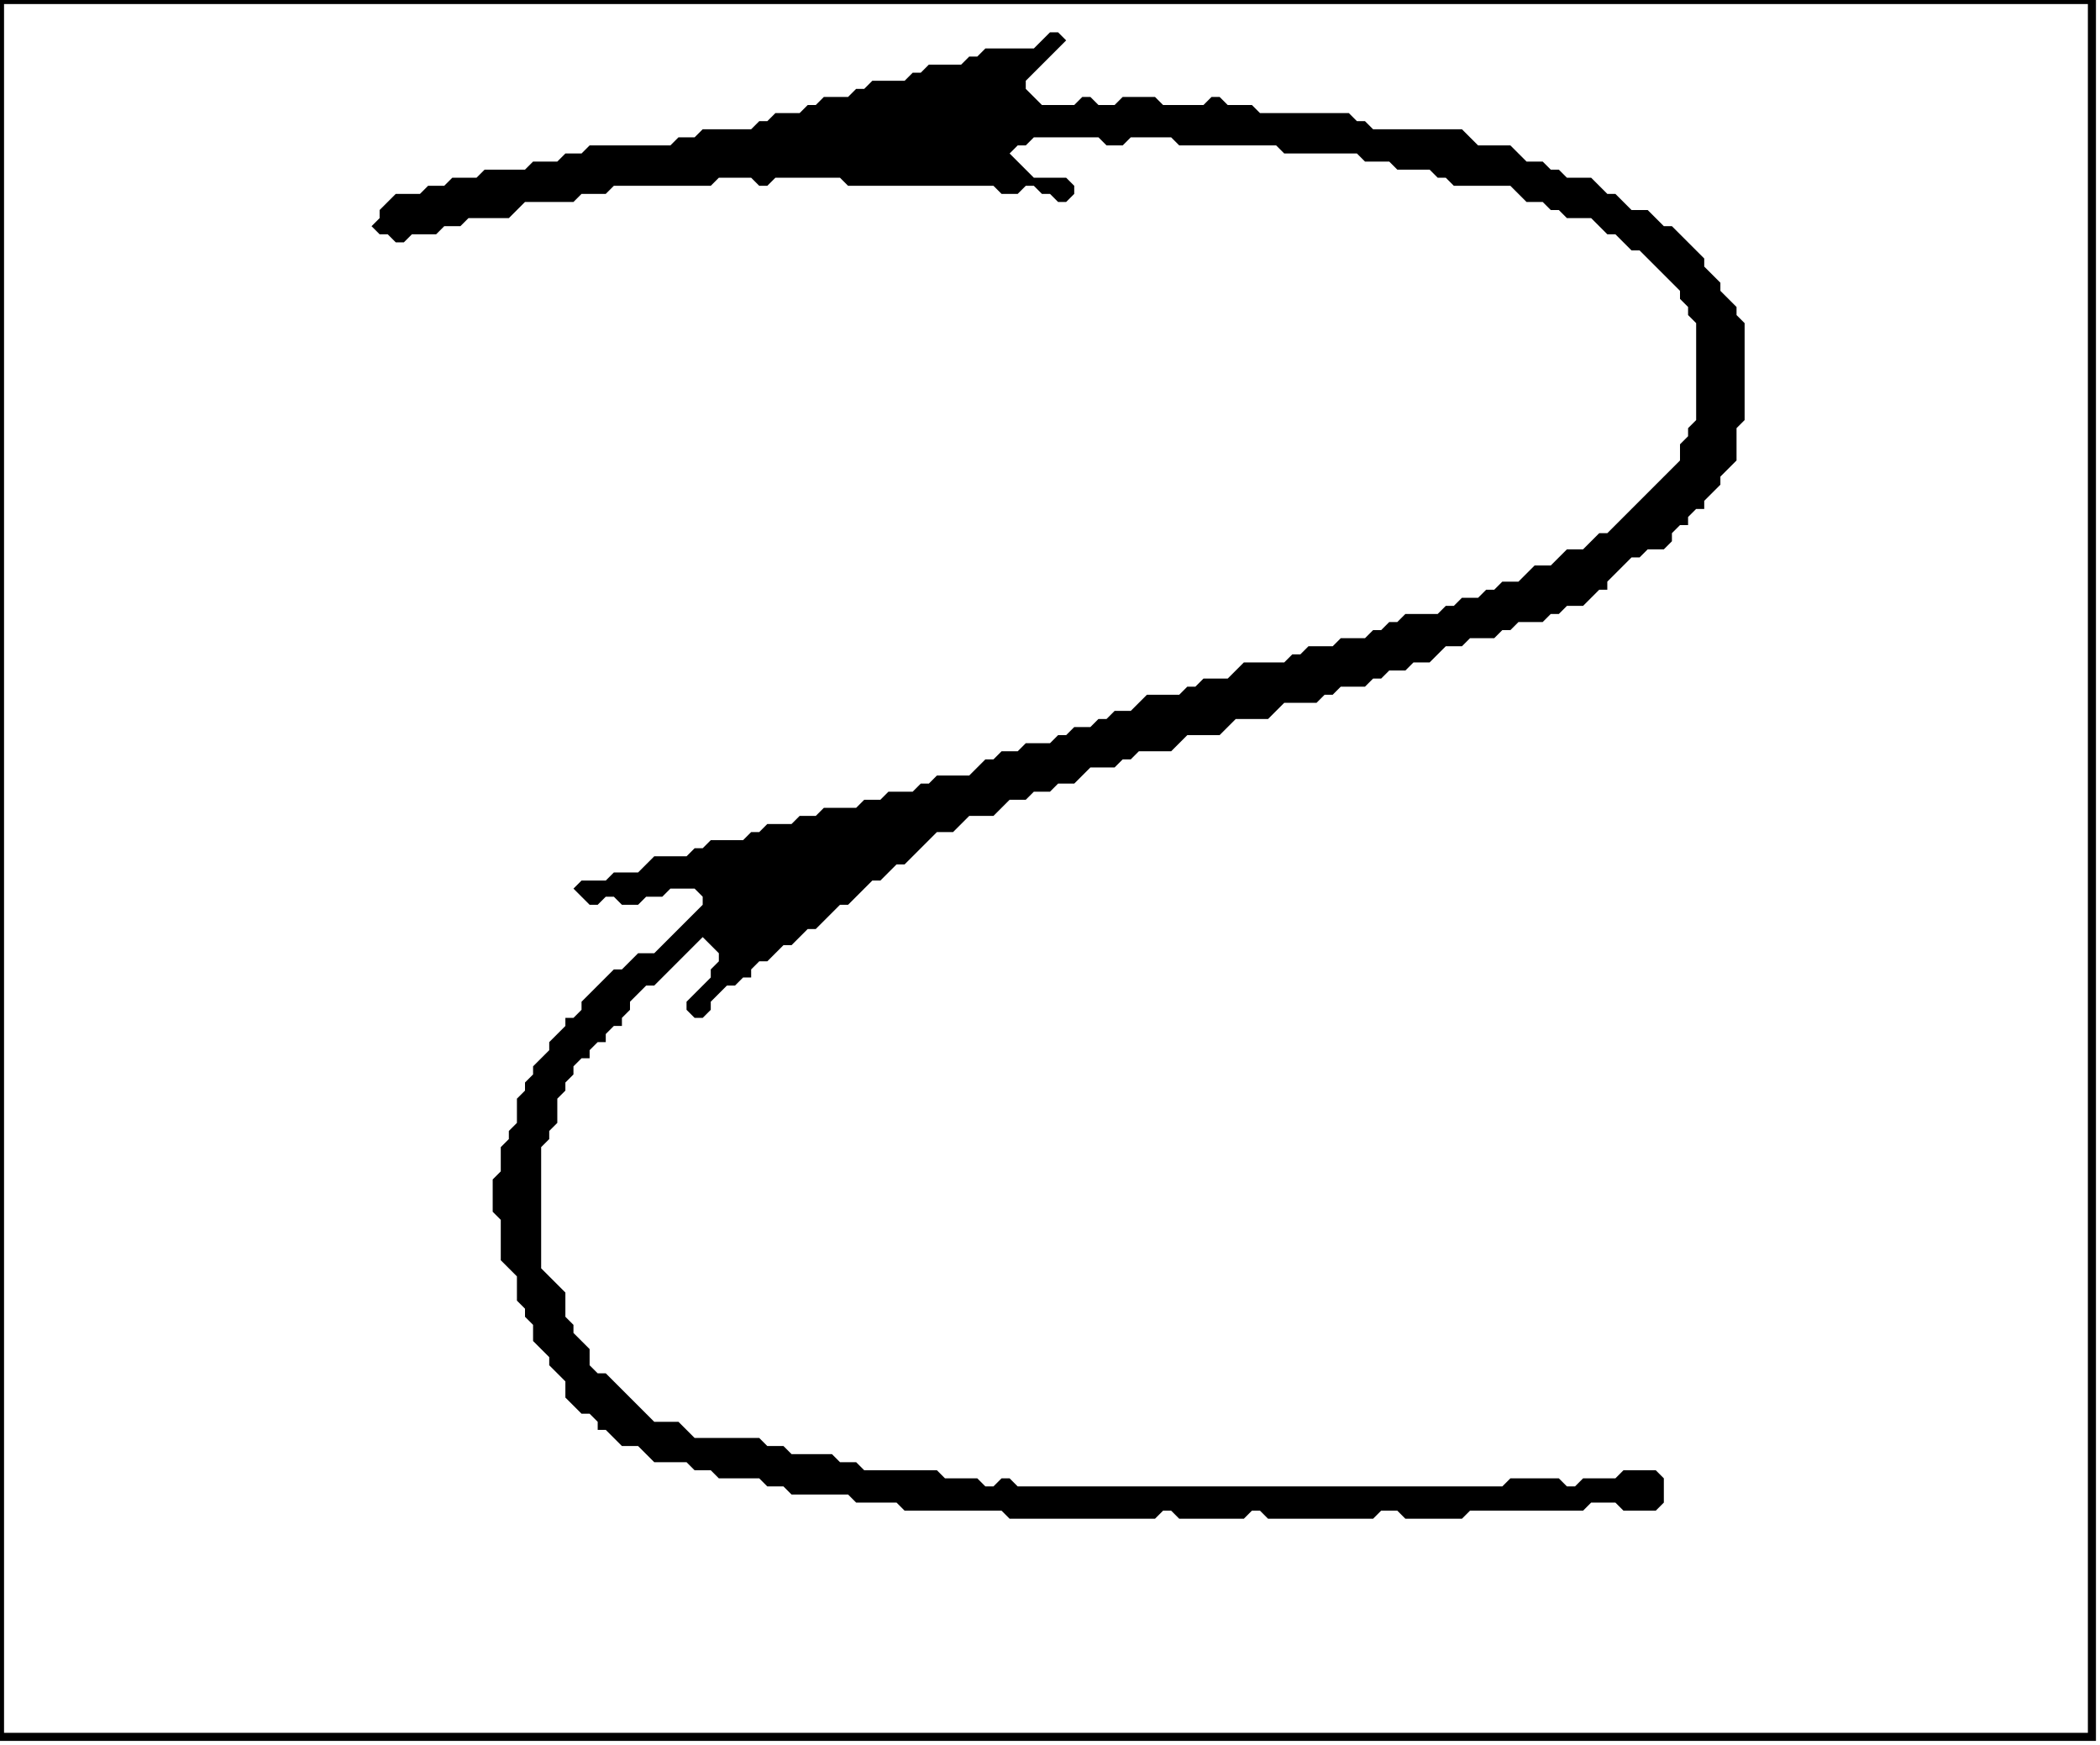 <?xml version='1.0' encoding='utf-8'?>
<svg width="260" height="216" xmlns="http://www.w3.org/2000/svg" viewBox="0 0 260 216"><rect width="260" height="216" fill="white" /><path d="M 130,4 L 128,6 L 122,6 L 121,7 L 120,7 L 119,8 L 115,8 L 114,9 L 113,9 L 112,10 L 108,10 L 107,11 L 106,11 L 105,12 L 102,12 L 101,13 L 100,13 L 99,14 L 96,14 L 95,15 L 94,15 L 93,16 L 87,16 L 86,17 L 84,17 L 83,18 L 73,18 L 72,19 L 70,19 L 69,20 L 66,20 L 65,21 L 60,21 L 59,22 L 56,22 L 55,23 L 53,23 L 52,24 L 49,24 L 47,26 L 47,27 L 46,28 L 47,29 L 48,29 L 49,30 L 50,30 L 51,29 L 54,29 L 55,28 L 57,28 L 58,27 L 63,27 L 65,25 L 71,25 L 72,24 L 75,24 L 76,23 L 88,23 L 89,22 L 93,22 L 94,23 L 95,23 L 96,22 L 104,22 L 105,23 L 123,23 L 124,24 L 126,24 L 127,23 L 128,23 L 129,24 L 130,24 L 131,25 L 132,25 L 133,24 L 133,23 L 132,22 L 128,22 L 125,19 L 126,18 L 127,18 L 128,17 L 136,17 L 137,18 L 139,18 L 140,17 L 145,17 L 146,18 L 158,18 L 159,19 L 168,19 L 169,20 L 172,20 L 173,21 L 177,21 L 178,22 L 179,22 L 180,23 L 187,23 L 189,25 L 191,25 L 192,26 L 193,26 L 194,27 L 197,27 L 199,29 L 200,29 L 202,31 L 203,31 L 208,36 L 208,37 L 209,38 L 209,39 L 210,40 L 210,52 L 209,53 L 209,54 L 208,55 L 208,57 L 199,66 L 198,66 L 196,68 L 194,68 L 192,70 L 190,70 L 188,72 L 186,72 L 185,73 L 184,73 L 183,74 L 181,74 L 180,75 L 179,75 L 178,76 L 174,76 L 173,77 L 172,77 L 171,78 L 170,78 L 169,79 L 166,79 L 165,80 L 162,80 L 161,81 L 160,81 L 159,82 L 154,82 L 152,84 L 149,84 L 148,85 L 147,85 L 146,86 L 142,86 L 140,88 L 138,88 L 137,89 L 136,89 L 135,90 L 133,90 L 132,91 L 131,91 L 130,92 L 127,92 L 126,93 L 124,93 L 123,94 L 122,94 L 120,96 L 116,96 L 115,97 L 114,97 L 113,98 L 110,98 L 109,99 L 107,99 L 106,100 L 102,100 L 101,101 L 99,101 L 98,102 L 95,102 L 94,103 L 93,103 L 92,104 L 88,104 L 87,105 L 86,105 L 85,106 L 81,106 L 79,108 L 76,108 L 75,109 L 72,109 L 71,110 L 73,112 L 74,112 L 75,111 L 76,111 L 77,112 L 79,112 L 80,111 L 82,111 L 83,110 L 86,110 L 87,111 L 87,112 L 81,118 L 79,118 L 77,120 L 76,120 L 72,124 L 72,125 L 71,126 L 70,126 L 70,127 L 68,129 L 68,130 L 66,132 L 66,133 L 65,134 L 65,135 L 64,136 L 64,139 L 63,140 L 63,141 L 62,142 L 62,145 L 61,146 L 61,150 L 62,151 L 62,156 L 64,158 L 64,161 L 65,162 L 65,163 L 66,164 L 66,166 L 68,168 L 68,169 L 70,171 L 70,173 L 72,175 L 73,175 L 74,176 L 74,177 L 75,177 L 77,179 L 79,179 L 81,181 L 85,181 L 86,182 L 88,182 L 89,183 L 94,183 L 95,184 L 97,184 L 98,185 L 105,185 L 106,186 L 111,186 L 112,187 L 124,187 L 125,188 L 143,188 L 144,187 L 145,187 L 146,188 L 154,188 L 155,187 L 156,187 L 157,188 L 170,188 L 171,187 L 173,187 L 174,188 L 181,188 L 182,187 L 196,187 L 197,186 L 200,186 L 201,187 L 205,187 L 206,186 L 206,183 L 205,182 L 201,182 L 200,183 L 196,183 L 195,184 L 194,184 L 193,183 L 187,183 L 186,184 L 126,184 L 125,183 L 124,183 L 123,184 L 122,184 L 121,183 L 117,183 L 116,182 L 107,182 L 106,181 L 104,181 L 103,180 L 98,180 L 97,179 L 95,179 L 94,178 L 86,178 L 84,176 L 81,176 L 75,170 L 74,170 L 73,169 L 73,167 L 71,165 L 71,164 L 70,163 L 70,160 L 67,157 L 67,142 L 68,141 L 68,140 L 69,139 L 69,136 L 70,135 L 70,134 L 71,133 L 71,132 L 72,131 L 73,131 L 73,130 L 74,129 L 75,129 L 75,128 L 76,127 L 77,127 L 77,126 L 78,125 L 78,124 L 80,122 L 81,122 L 87,116 L 89,118 L 89,119 L 88,120 L 88,121 L 85,124 L 85,125 L 86,126 L 87,126 L 88,125 L 88,124 L 90,122 L 91,122 L 92,121 L 93,121 L 93,120 L 94,119 L 95,119 L 97,117 L 98,117 L 100,115 L 101,115 L 104,112 L 105,112 L 108,109 L 109,109 L 111,107 L 112,107 L 116,103 L 118,103 L 120,101 L 123,101 L 125,99 L 127,99 L 128,98 L 130,98 L 131,97 L 133,97 L 135,95 L 138,95 L 139,94 L 140,94 L 141,93 L 145,93 L 147,91 L 151,91 L 153,89 L 157,89 L 159,87 L 163,87 L 164,86 L 165,86 L 166,85 L 169,85 L 170,84 L 171,84 L 172,83 L 174,83 L 175,82 L 177,82 L 179,80 L 181,80 L 182,79 L 185,79 L 186,78 L 187,78 L 188,77 L 191,77 L 192,76 L 193,76 L 194,75 L 196,75 L 198,73 L 199,73 L 199,72 L 202,69 L 203,69 L 204,68 L 206,68 L 207,67 L 207,66 L 208,65 L 209,65 L 209,64 L 210,63 L 211,63 L 211,62 L 213,60 L 213,59 L 215,57 L 215,53 L 216,52 L 216,40 L 215,39 L 215,38 L 213,36 L 213,35 L 211,33 L 211,32 L 207,28 L 206,28 L 204,26 L 202,26 L 200,24 L 199,24 L 197,22 L 194,22 L 193,21 L 192,21 L 191,20 L 189,20 L 187,18 L 183,18 L 181,16 L 170,16 L 169,15 L 168,15 L 167,14 L 156,14 L 155,13 L 152,13 L 151,12 L 150,12 L 149,13 L 144,13 L 143,12 L 139,12 L 138,13 L 136,13 L 135,12 L 134,12 L 133,13 L 129,13 L 127,11 L 127,10 L 132,5 L 131,4 Z" fill="black" /><path d="M 0,0 L 0,215 L 259,215 L 259,0 Z" fill="none" stroke="black" stroke-width="1" /></svg>